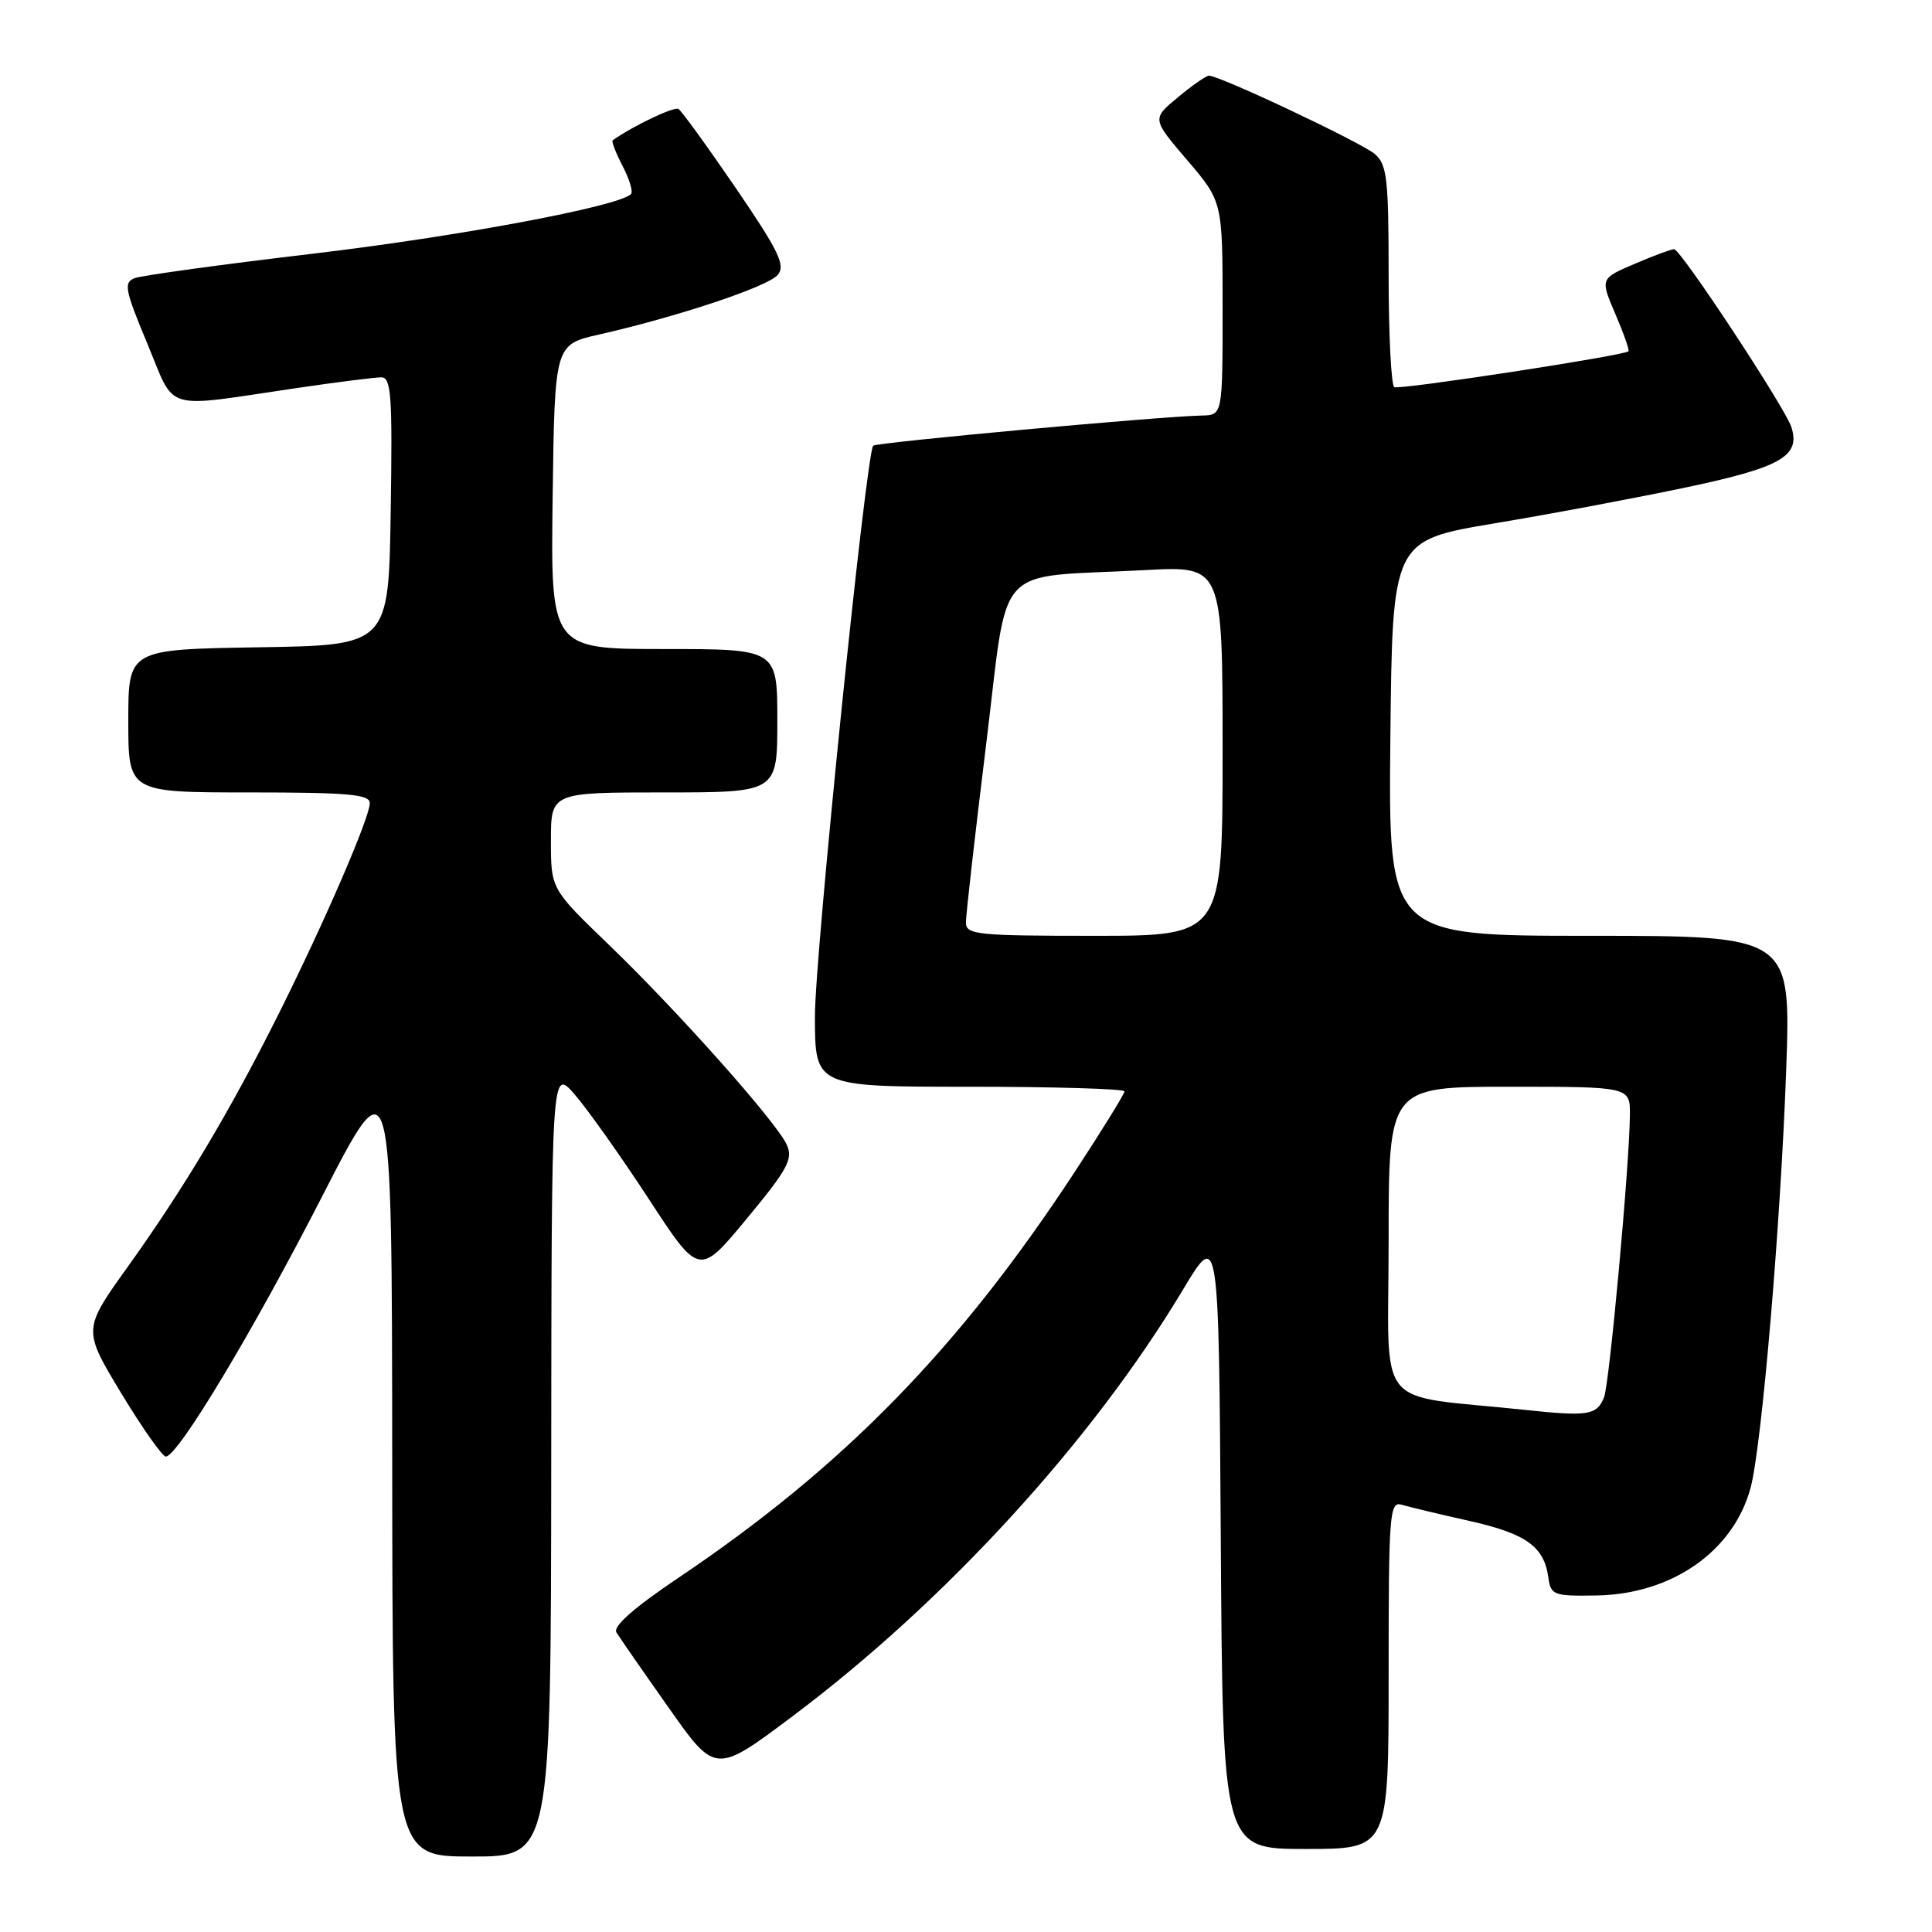 <?xml version="1.0" encoding="UTF-8" standalone="no"?>
<!DOCTYPE svg PUBLIC "-//W3C//DTD SVG 1.1//EN" "http://www.w3.org/Graphics/SVG/1.1/DTD/svg11.dtd" >
<svg xmlns="http://www.w3.org/2000/svg" xmlns:xlink="http://www.w3.org/1999/xlink" version="1.1" viewBox="0 0 256 256">
 <g >
 <path fill="currentColor"
d=" M 73.04 193.75 C 73.08 141.50 73.08 141.50 76.13 145.00 C 77.81 146.93 82.22 153.14 85.92 158.80 C 92.64 169.11 92.64 169.11 98.95 161.48 C 104.39 154.91 105.12 153.56 104.25 151.68 C 102.86 148.64 89.78 133.95 80.64 125.15 C 73.00 117.79 73.00 117.79 73.00 111.40 C 73.00 105.00 73.00 105.00 88.00 105.00 C 103.00 105.00 103.00 105.00 103.00 95.50 C 103.00 86.00 103.00 86.00 87.98 86.00 C 72.96 86.00 72.96 86.00 73.23 65.83 C 73.50 45.66 73.50 45.66 79.37 44.33 C 89.88 41.94 101.78 37.97 103.06 36.42 C 104.11 35.16 103.20 33.27 97.49 24.91 C 93.73 19.41 90.32 14.70 89.90 14.44 C 89.33 14.09 83.97 16.63 81.18 18.59 C 81.00 18.71 81.59 20.25 82.50 22.00 C 83.41 23.75 83.91 25.43 83.61 25.72 C 81.98 27.35 60.70 31.34 41.50 33.61 C 29.40 35.04 18.75 36.50 17.84 36.86 C 16.36 37.43 16.54 38.39 19.51 45.50 C 23.34 54.68 21.30 54.07 39.24 51.43 C 44.60 50.64 49.68 50.00 50.52 50.00 C 51.84 50.00 52.01 52.37 51.77 67.75 C 51.50 85.50 51.50 85.50 34.25 85.77 C 17.00 86.05 17.00 86.05 17.00 95.52 C 17.00 105.00 17.00 105.00 33.00 105.00 C 46.11 105.00 49.00 105.26 49.00 106.41 C 49.00 108.33 42.99 122.22 36.88 134.43 C 30.41 147.36 24.40 157.42 16.94 167.84 C 10.97 176.17 10.97 176.17 16.05 184.59 C 18.85 189.21 21.51 193.00 21.97 193.00 C 23.56 193.00 33.50 176.46 42.70 158.50 C 51.93 140.50 51.93 140.50 51.97 193.25 C 52.00 246.00 52.00 246.00 62.50 246.00 C 73.00 246.00 73.00 246.00 73.04 193.75 Z  M 184.00 221.93 C 184.00 200.43 184.12 198.90 185.75 199.39 C 186.71 199.68 190.72 200.64 194.65 201.52 C 202.20 203.20 204.60 204.92 205.16 209.00 C 205.48 211.36 205.83 211.50 211.50 211.41 C 221.52 211.26 229.69 205.56 231.96 197.15 C 233.44 191.65 235.95 162.17 236.68 141.75 C 237.31 124.00 237.31 124.00 210.64 124.00 C 183.97 124.00 183.97 124.00 184.23 97.80 C 184.50 71.61 184.50 71.61 198.07 69.34 C 205.53 68.10 217.00 65.94 223.57 64.55 C 236.01 61.92 238.59 60.43 237.37 56.60 C 236.56 54.05 222.73 33.06 221.83 33.02 C 221.47 33.01 219.11 33.88 216.60 34.96 C 212.03 36.91 212.03 36.91 214.04 41.60 C 215.15 44.18 215.93 46.40 215.78 46.55 C 215.16 47.13 185.45 51.68 184.75 51.30 C 184.34 51.07 184.00 44.38 184.00 36.43 C 184.00 23.63 183.79 21.80 182.16 20.40 C 180.36 18.87 161.52 9.97 160.18 10.03 C 159.80 10.04 157.95 11.34 156.07 12.90 C 152.63 15.75 152.63 15.75 157.32 21.23 C 162.00 26.72 162.00 26.72 162.00 40.86 C 162.00 55.00 162.00 55.00 159.25 55.06 C 153.63 55.18 116.04 58.63 115.70 59.06 C 114.74 60.27 107.96 126.75 107.98 134.75 C 108.00 144.00 108.00 144.00 128.50 144.00 C 139.78 144.00 149.00 144.28 149.00 144.61 C 149.00 144.95 146.04 149.74 142.43 155.25 C 127.08 178.68 111.77 194.36 89.86 209.09 C 84.00 213.03 81.19 215.51 81.68 216.30 C 82.08 216.96 85.20 221.46 88.61 226.29 C 94.80 235.09 94.80 235.09 105.15 227.31 C 125.31 212.17 144.76 190.90 156.73 170.92 C 161.50 162.96 161.50 162.96 161.76 203.98 C 162.02 245.00 162.02 245.00 173.01 245.00 C 184.00 245.00 184.00 245.00 184.00 221.93 Z  M 202.00 186.81 C 181.79 184.67 184.00 187.42 184.00 164.43 C 184.00 144.00 184.00 144.00 200.00 144.00 C 216.00 144.00 216.00 144.00 215.97 147.75 C 215.91 154.47 213.25 183.46 212.54 185.17 C 211.56 187.53 210.46 187.71 202.00 186.81 Z  M 127.99 122.25 C 127.98 121.29 129.18 110.73 130.65 98.79 C 133.72 73.98 131.31 76.64 151.75 75.54 C 162.00 74.99 162.00 74.99 162.00 99.49 C 162.00 124.00 162.00 124.00 145.00 124.00 C 129.48 124.00 128.00 123.85 127.99 122.25 Z "/>
</g>
</svg>